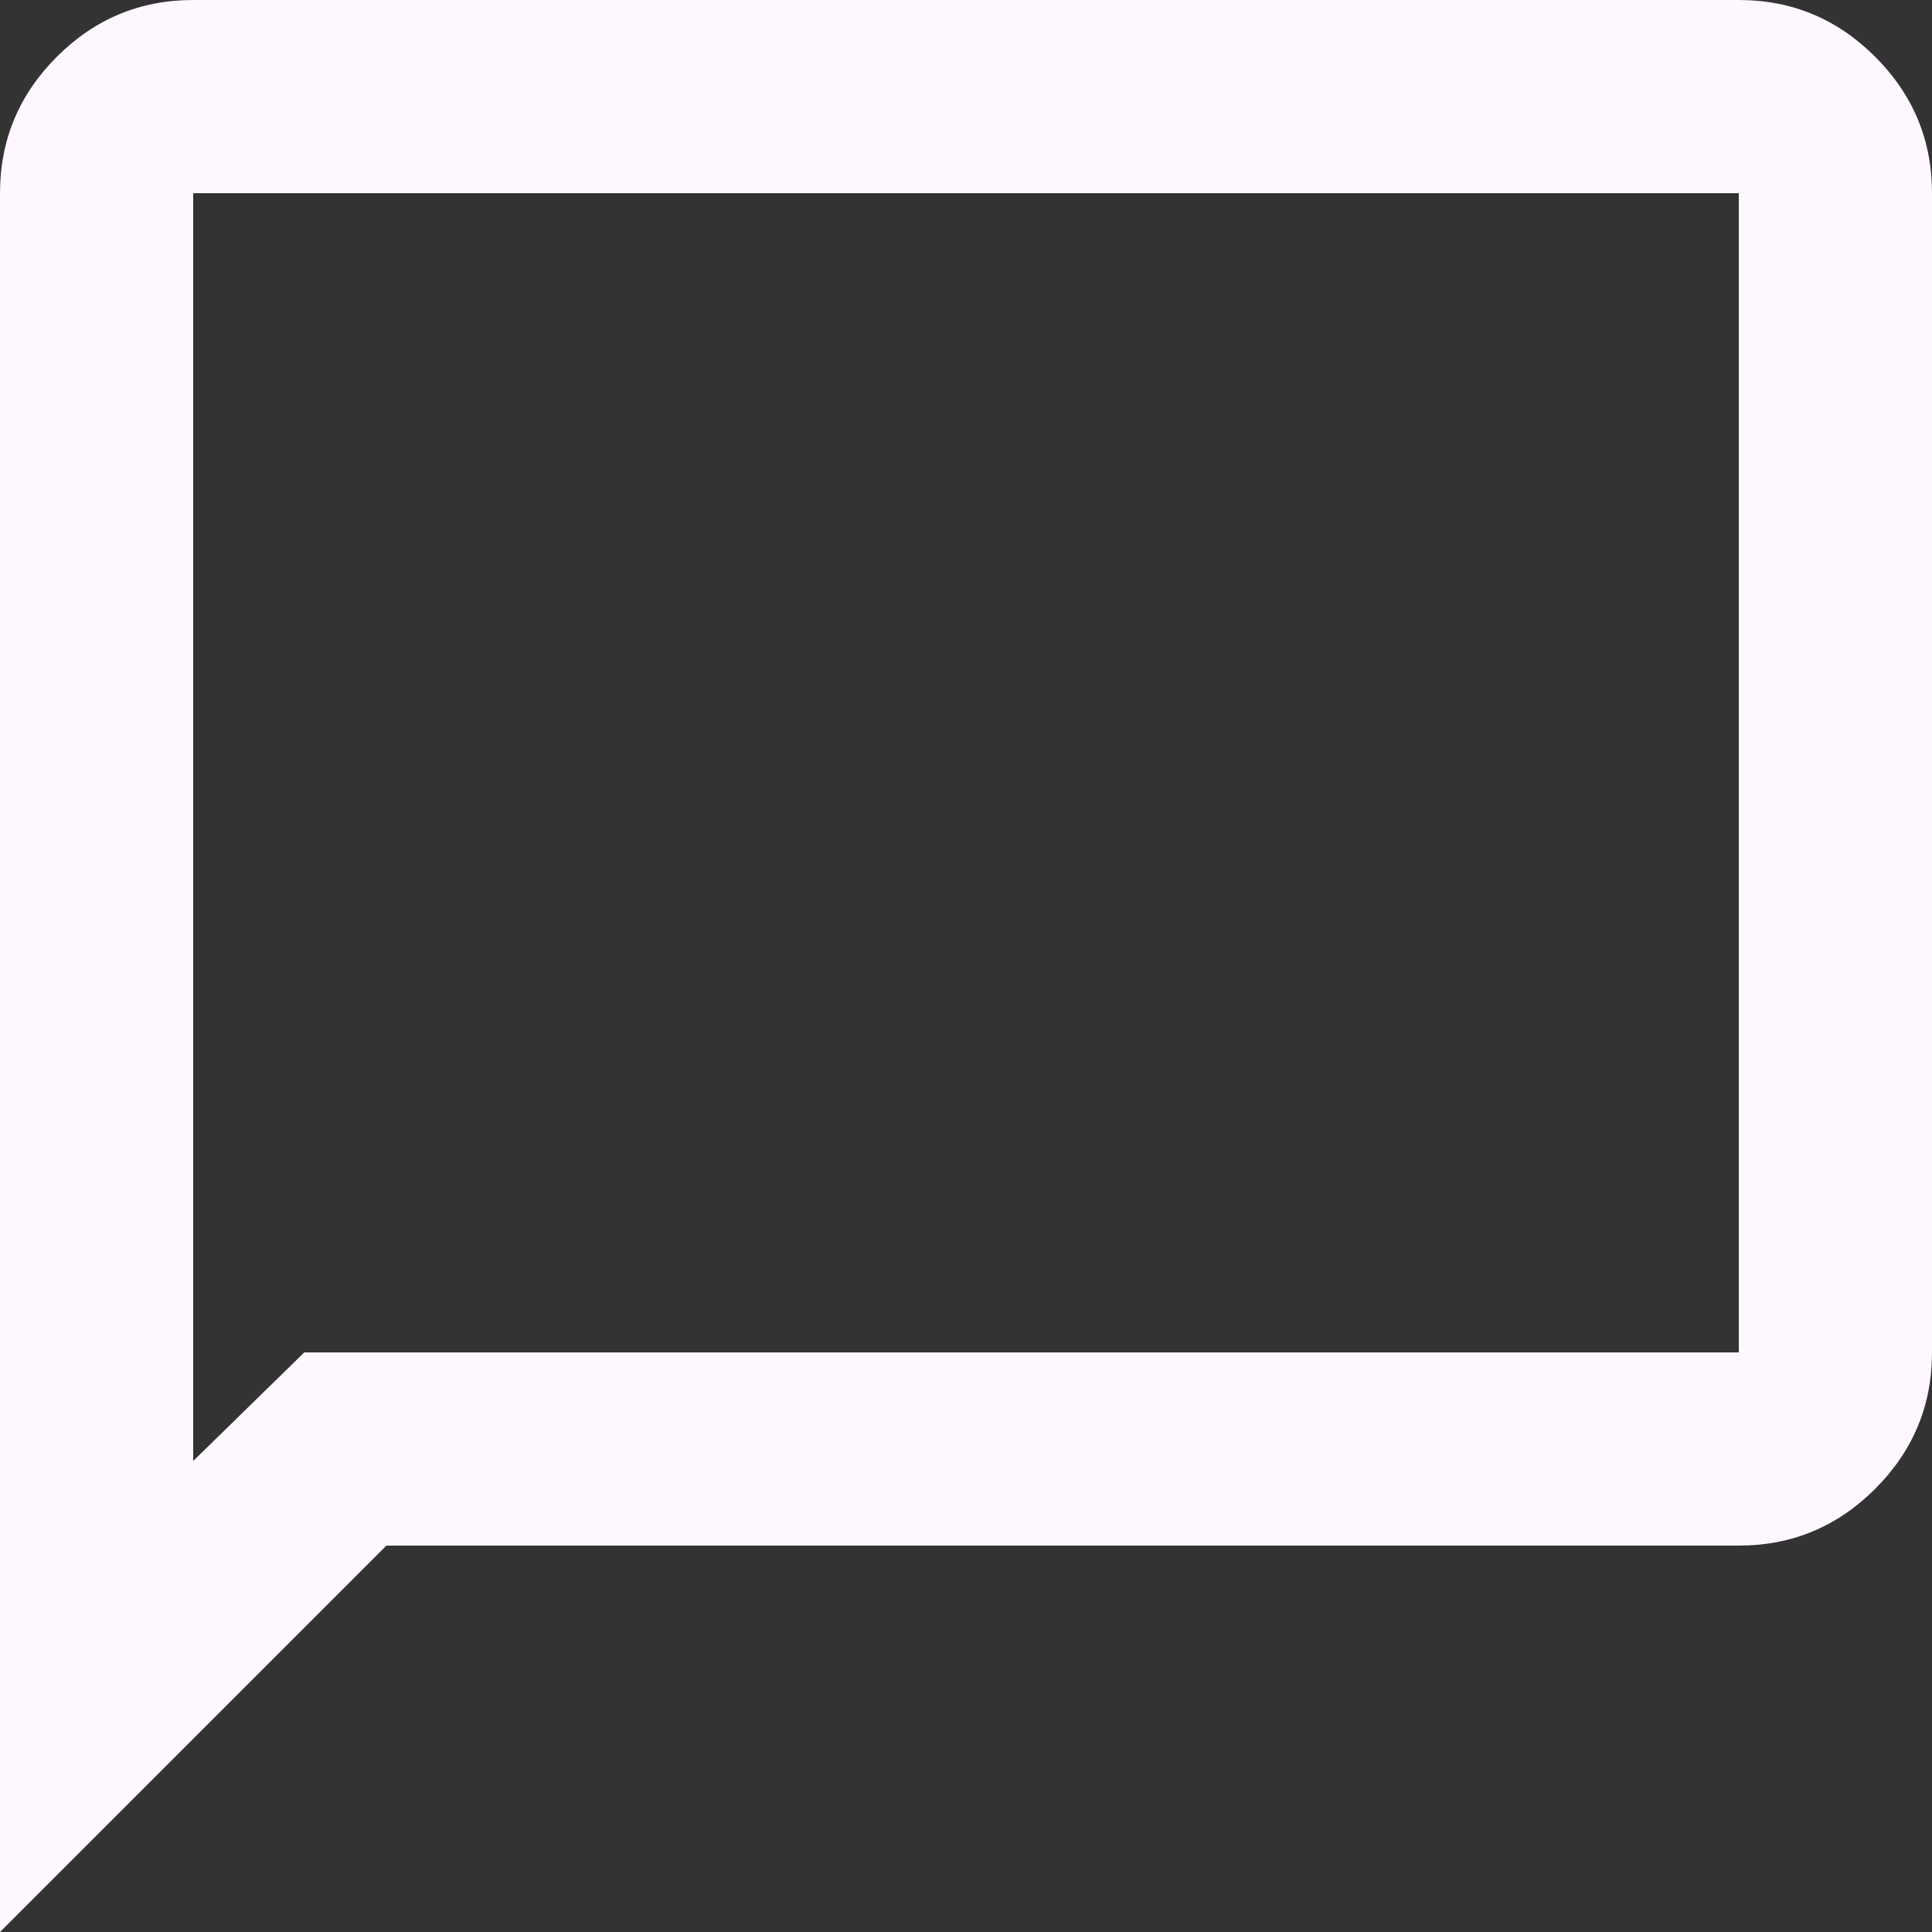 <svg width="10" height="10" viewBox="0 0 10 10" fill="none" xmlns="http://www.w3.org/2000/svg">
<rect x="0" y="0" width="10" height="10" fill="#333333" stroke="none"/>
<path d="M0 10V1C0 0.725 0.098 0.49 0.294 0.294C0.49 0.098 0.725 0 1 0H9C9.275 0 9.51 0.098 9.706 0.294C9.902 0.49 10 0.725 10 1V7C10 7.275 9.902 7.51 9.706 7.706C9.51 7.902 9.275 8 9 8H2L0 10ZM1.575 7H9V1H1V7.562L1.575 7Z" fill="#FEF7FF"/>
</svg>

